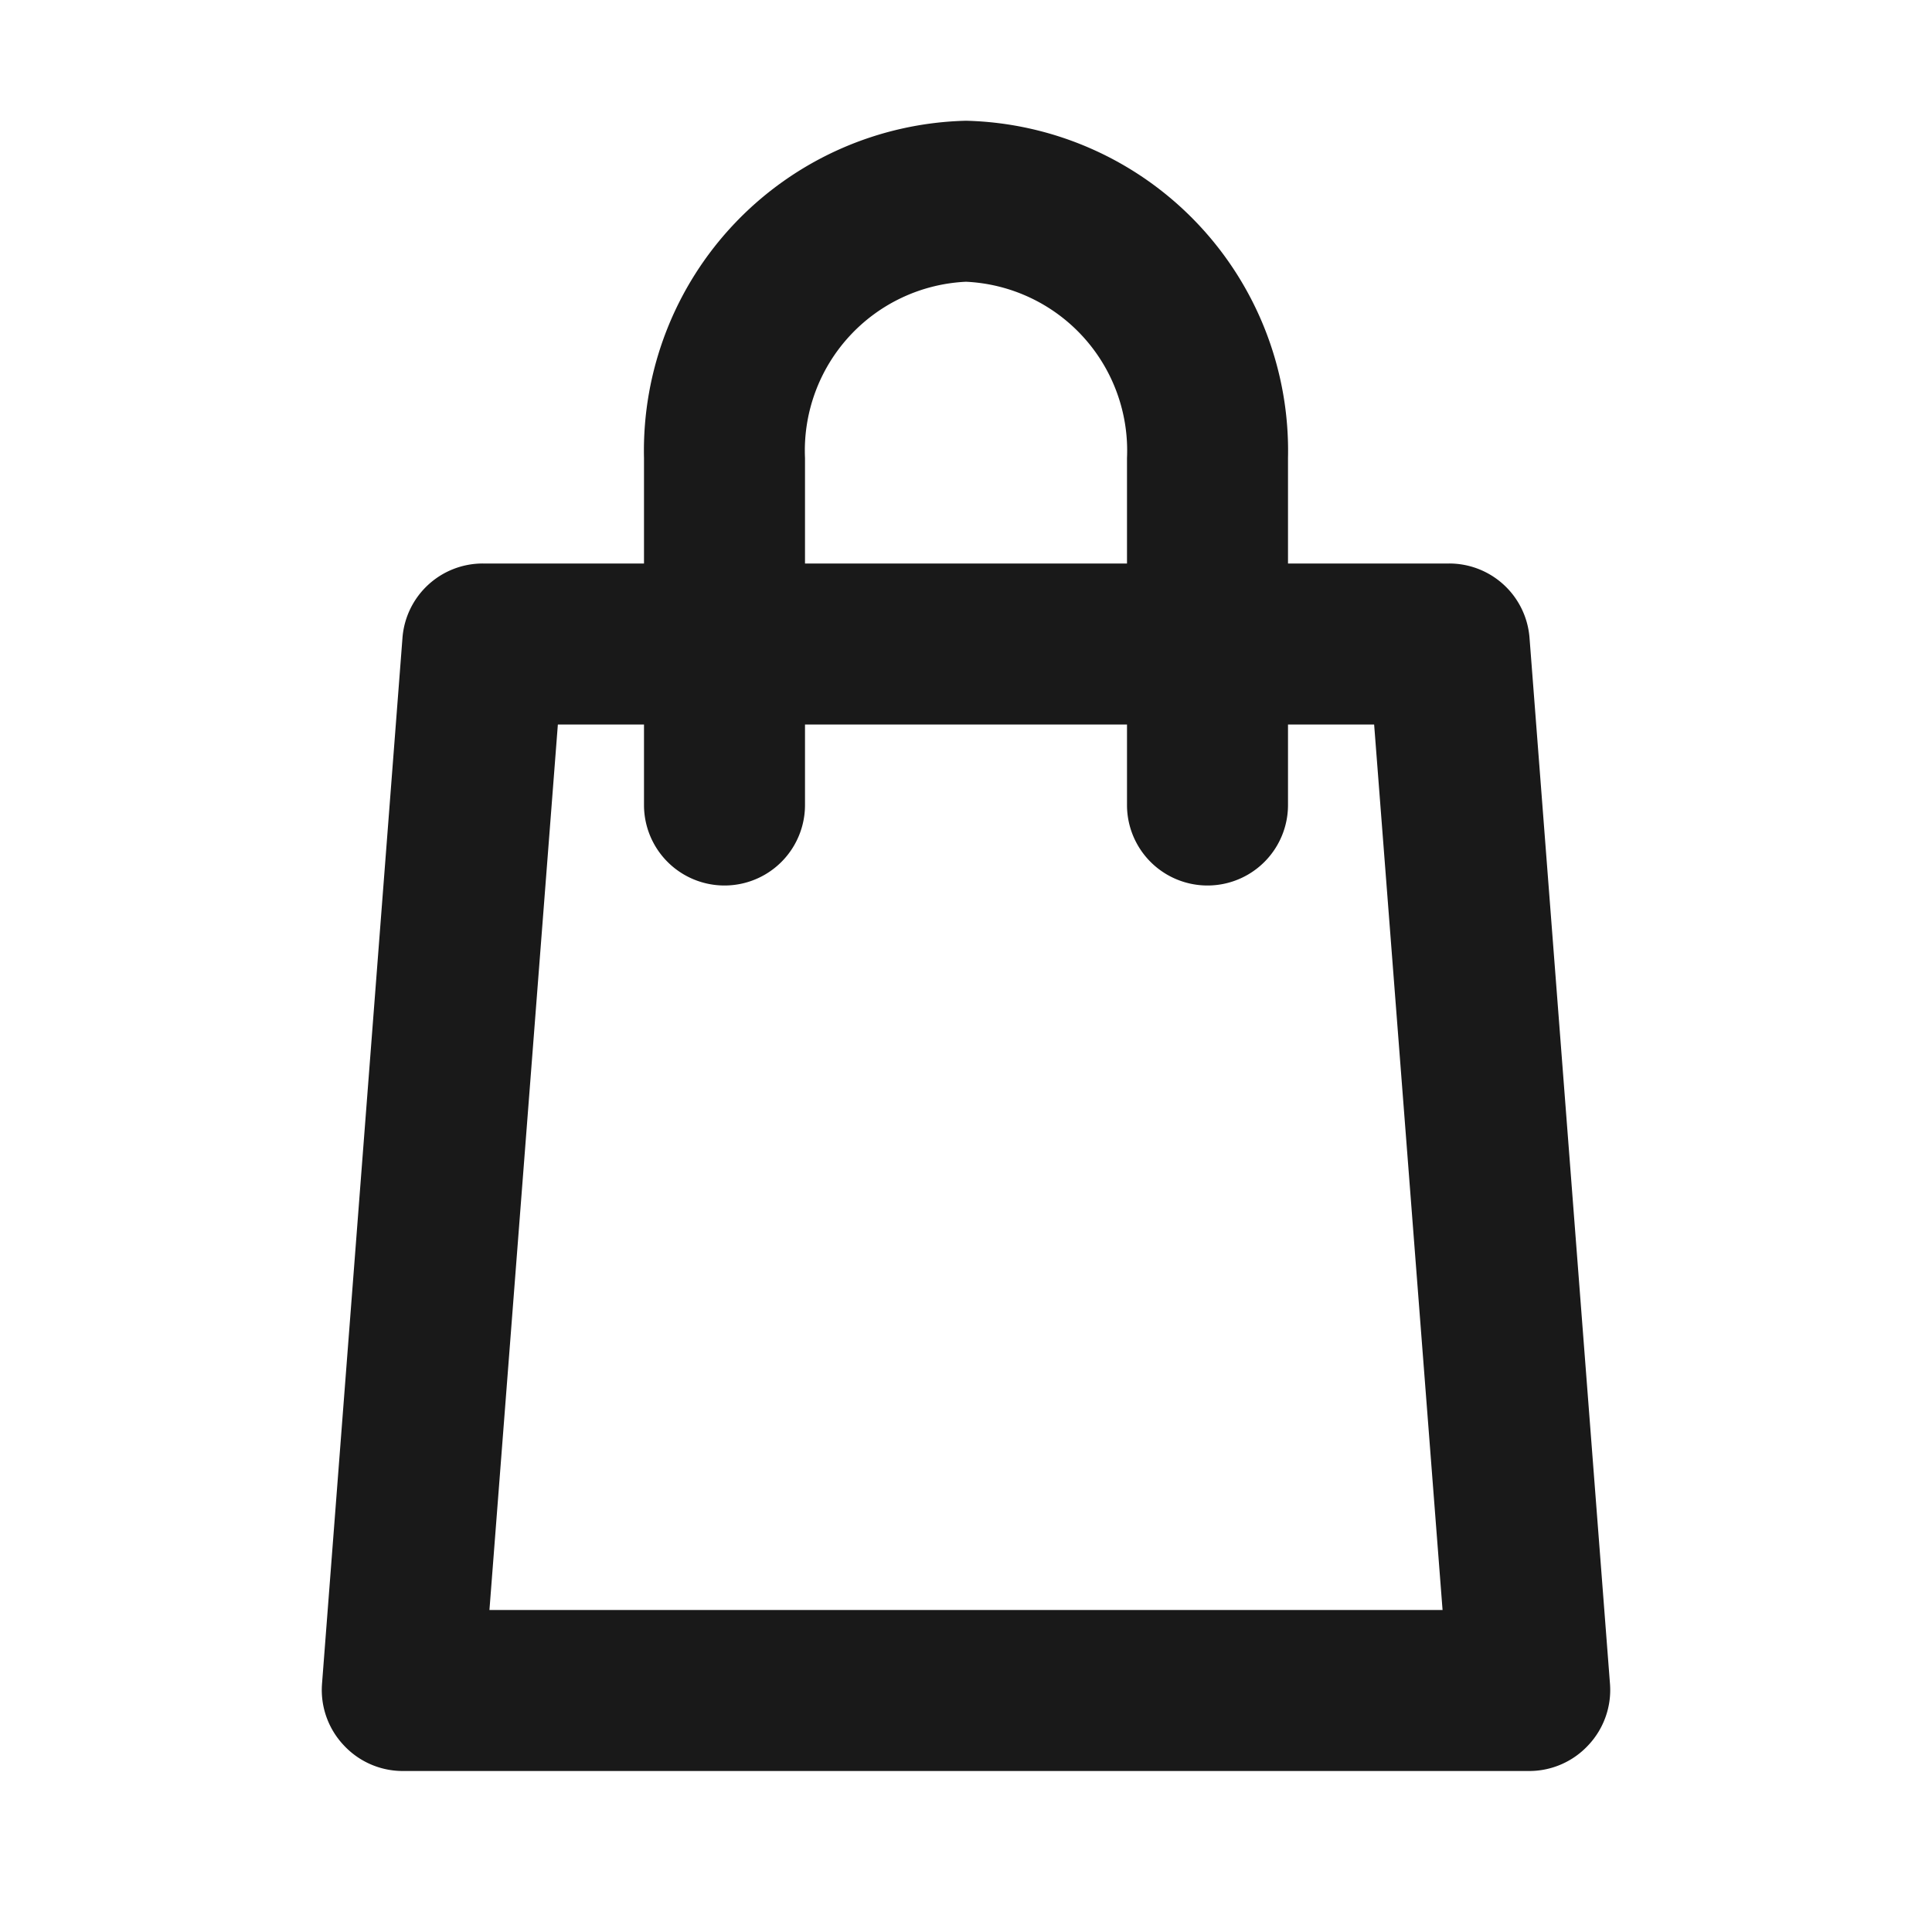 <svg xmlns="http://www.w3.org/2000/svg" viewBox="0 0 24 24"><defs><style>.cls-1{fill:none;}.cls-2{fill:#191919;}</style></defs><title>Product_Basket_Handbag_24px</title><g id="Square"><rect class="cls-1" width="24" height="24"/></g><g id="Calque_5" data-name="Calque 5"><path class="cls-2" d="M19,7.92A1,1,0,0,0,18,7H16V5.69A4.1,4.1,0,0,0,12,1.5,4.1,4.1,0,0,0,8,5.69V7H6a1,1,0,0,0-1,.92l-1,13a1,1,0,0,0,.27.76A1,1,0,0,0,5,22H19a1,1,0,0,0,.73-.32,1,1,0,0,0,.27-.76ZM10,5.69A2.1,2.1,0,0,1,12,3.5a2.1,2.1,0,0,1,2,2.19V7H10ZM6.08,20,6.93,9H8v1a1,1,0,0,0,2,0V9h4v1a1,1,0,0,0,2,0V9h1.07l.85,11Z"/></g></svg>